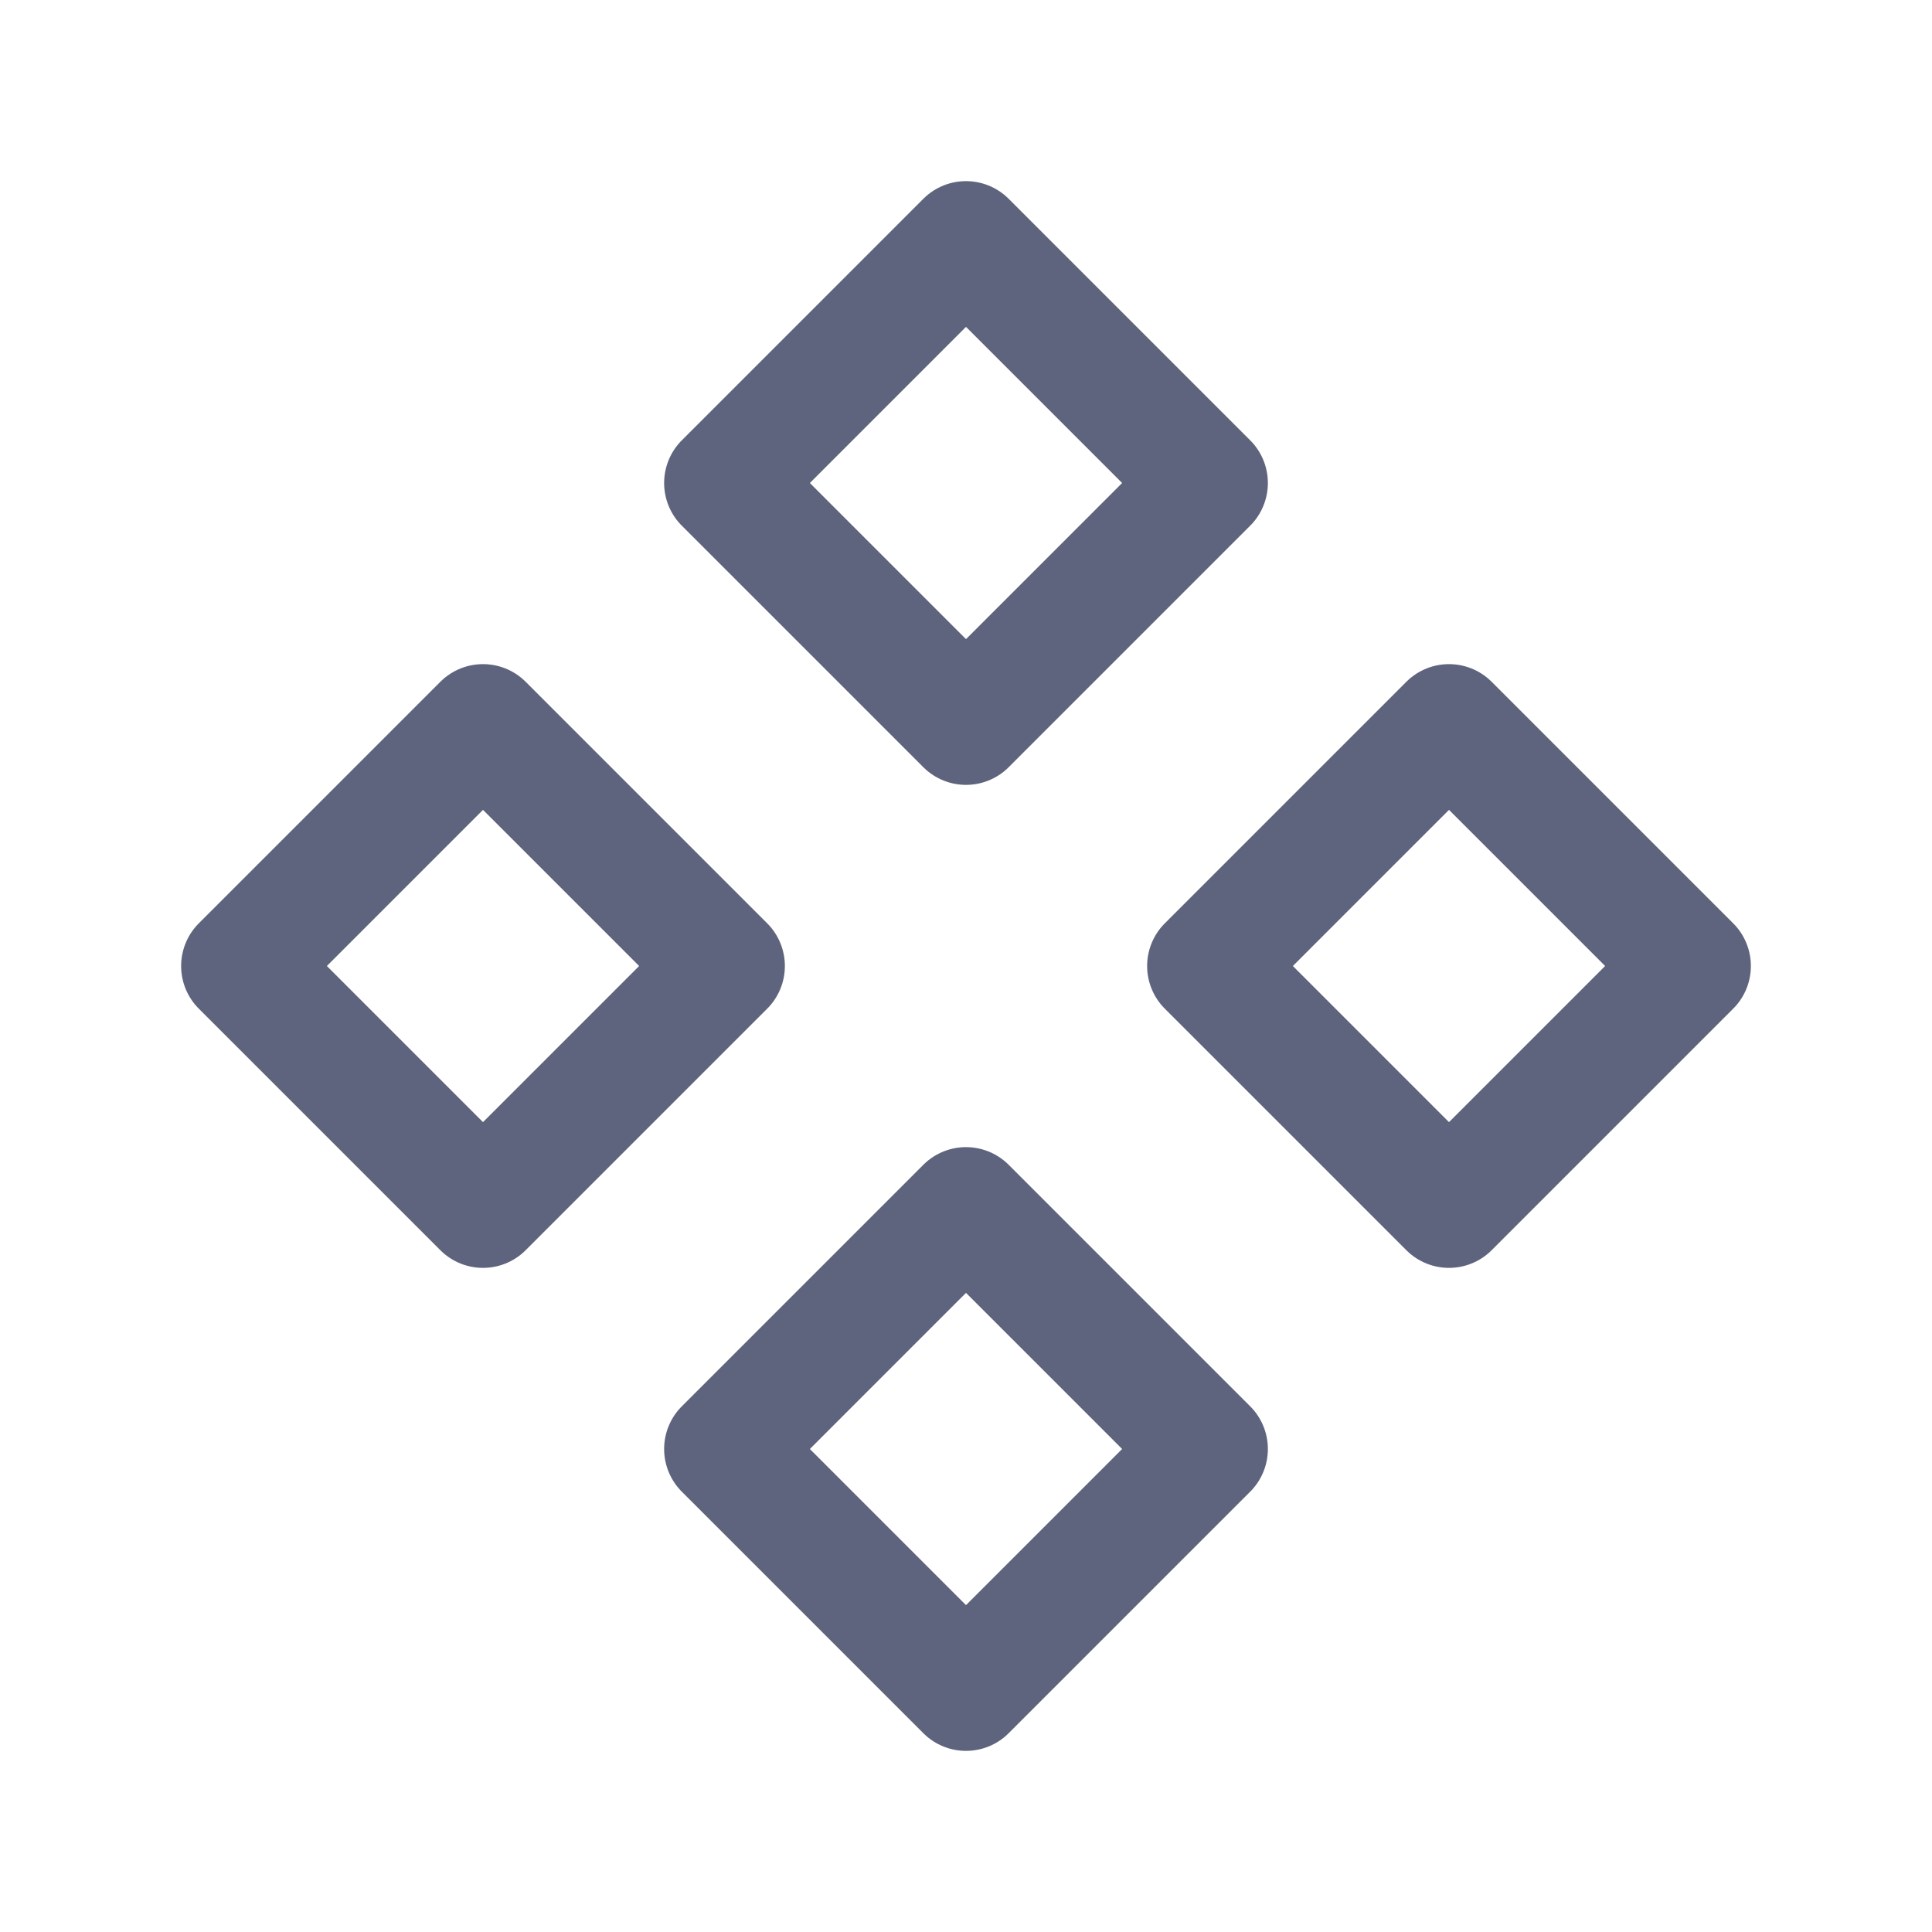 <svg width="20" height="20" viewBox="0 0 20 20" fill="none" xmlns="http://www.w3.org/2000/svg">
<g clip-path="url(#clip0_1276_20870)">
<path d="M2.5 10L5 12.5L7.5 10L5 7.5L2.5 10Z" stroke="#5F647E" stroke-width="1.25" stroke-linecap="round" stroke-linejoin="round"/>
<path d="M12.5 10L15 12.5L17.5 10L15 7.5L12.5 10Z" stroke="#5F647E" stroke-width="1.25" stroke-linecap="round" stroke-linejoin="round"/>
<path d="M7.5 5L10 7.5L12.5 5L10 2.5L7.5 5Z" stroke="#5F647E" stroke-width="1.25" stroke-linecap="round" stroke-linejoin="round"/>
<path d="M7.5 15L10 17.5L12.5 15L10 12.5L7.5 15Z" stroke="#5F647E" stroke-width="1.25" stroke-linecap="round" stroke-linejoin="round"/>
</g>
<defs>
<clipPath id="clip0_1276_20870">
<rect width="20" height="20" fill="white"/>
</clipPath>
</defs>
</svg>
